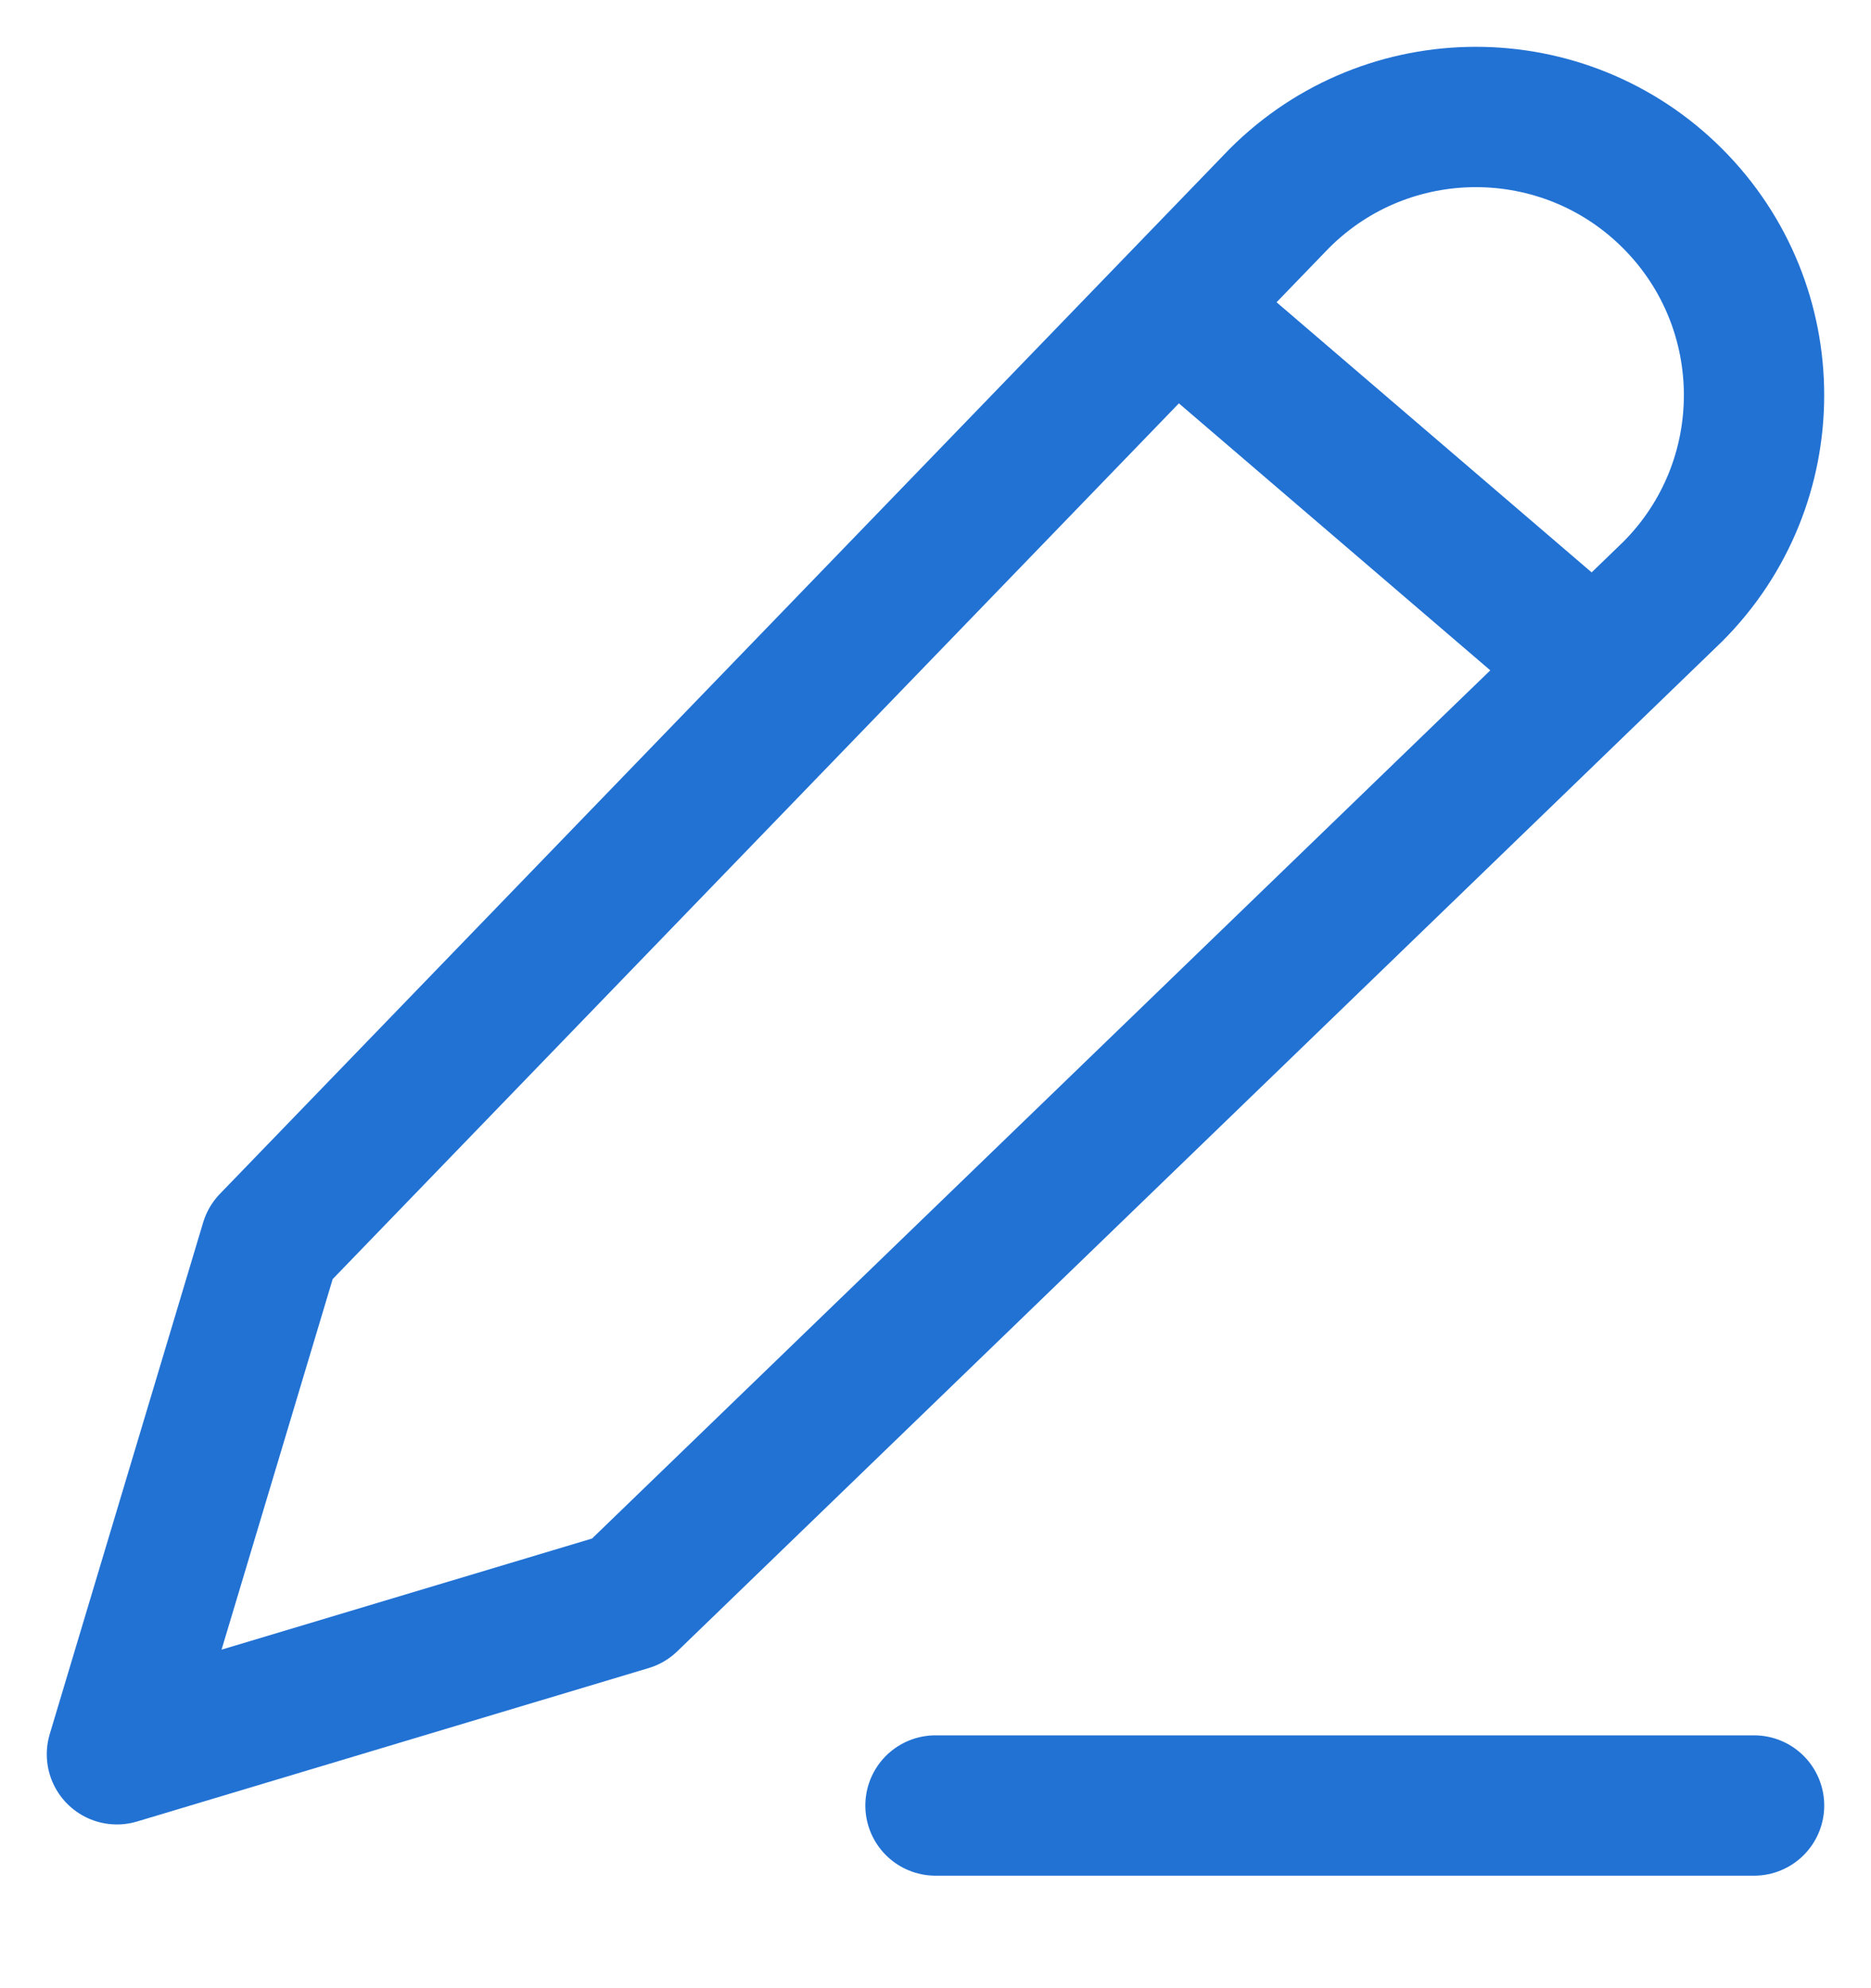 <svg width="16" height="17" viewBox="0 0 16 17" fill="none" xmlns="http://www.w3.org/2000/svg">
<g id="Group 6983">
<g id="Group 6977">
<path id="Icon" d="M8 15.438H15M10.188 2.75L13.25 5.375M2.312 10.625L10.94 1.697C11.868 0.768 13.374 0.768 14.303 1.697C15.232 2.626 15.232 4.132 14.303 5.06L5.375 13.688L1 15L2.312 10.625Z" stroke="#2272D4" stroke-width="1.2" stroke-linecap="round" stroke-linejoin="round"/>
</g>
</g>
</svg>
